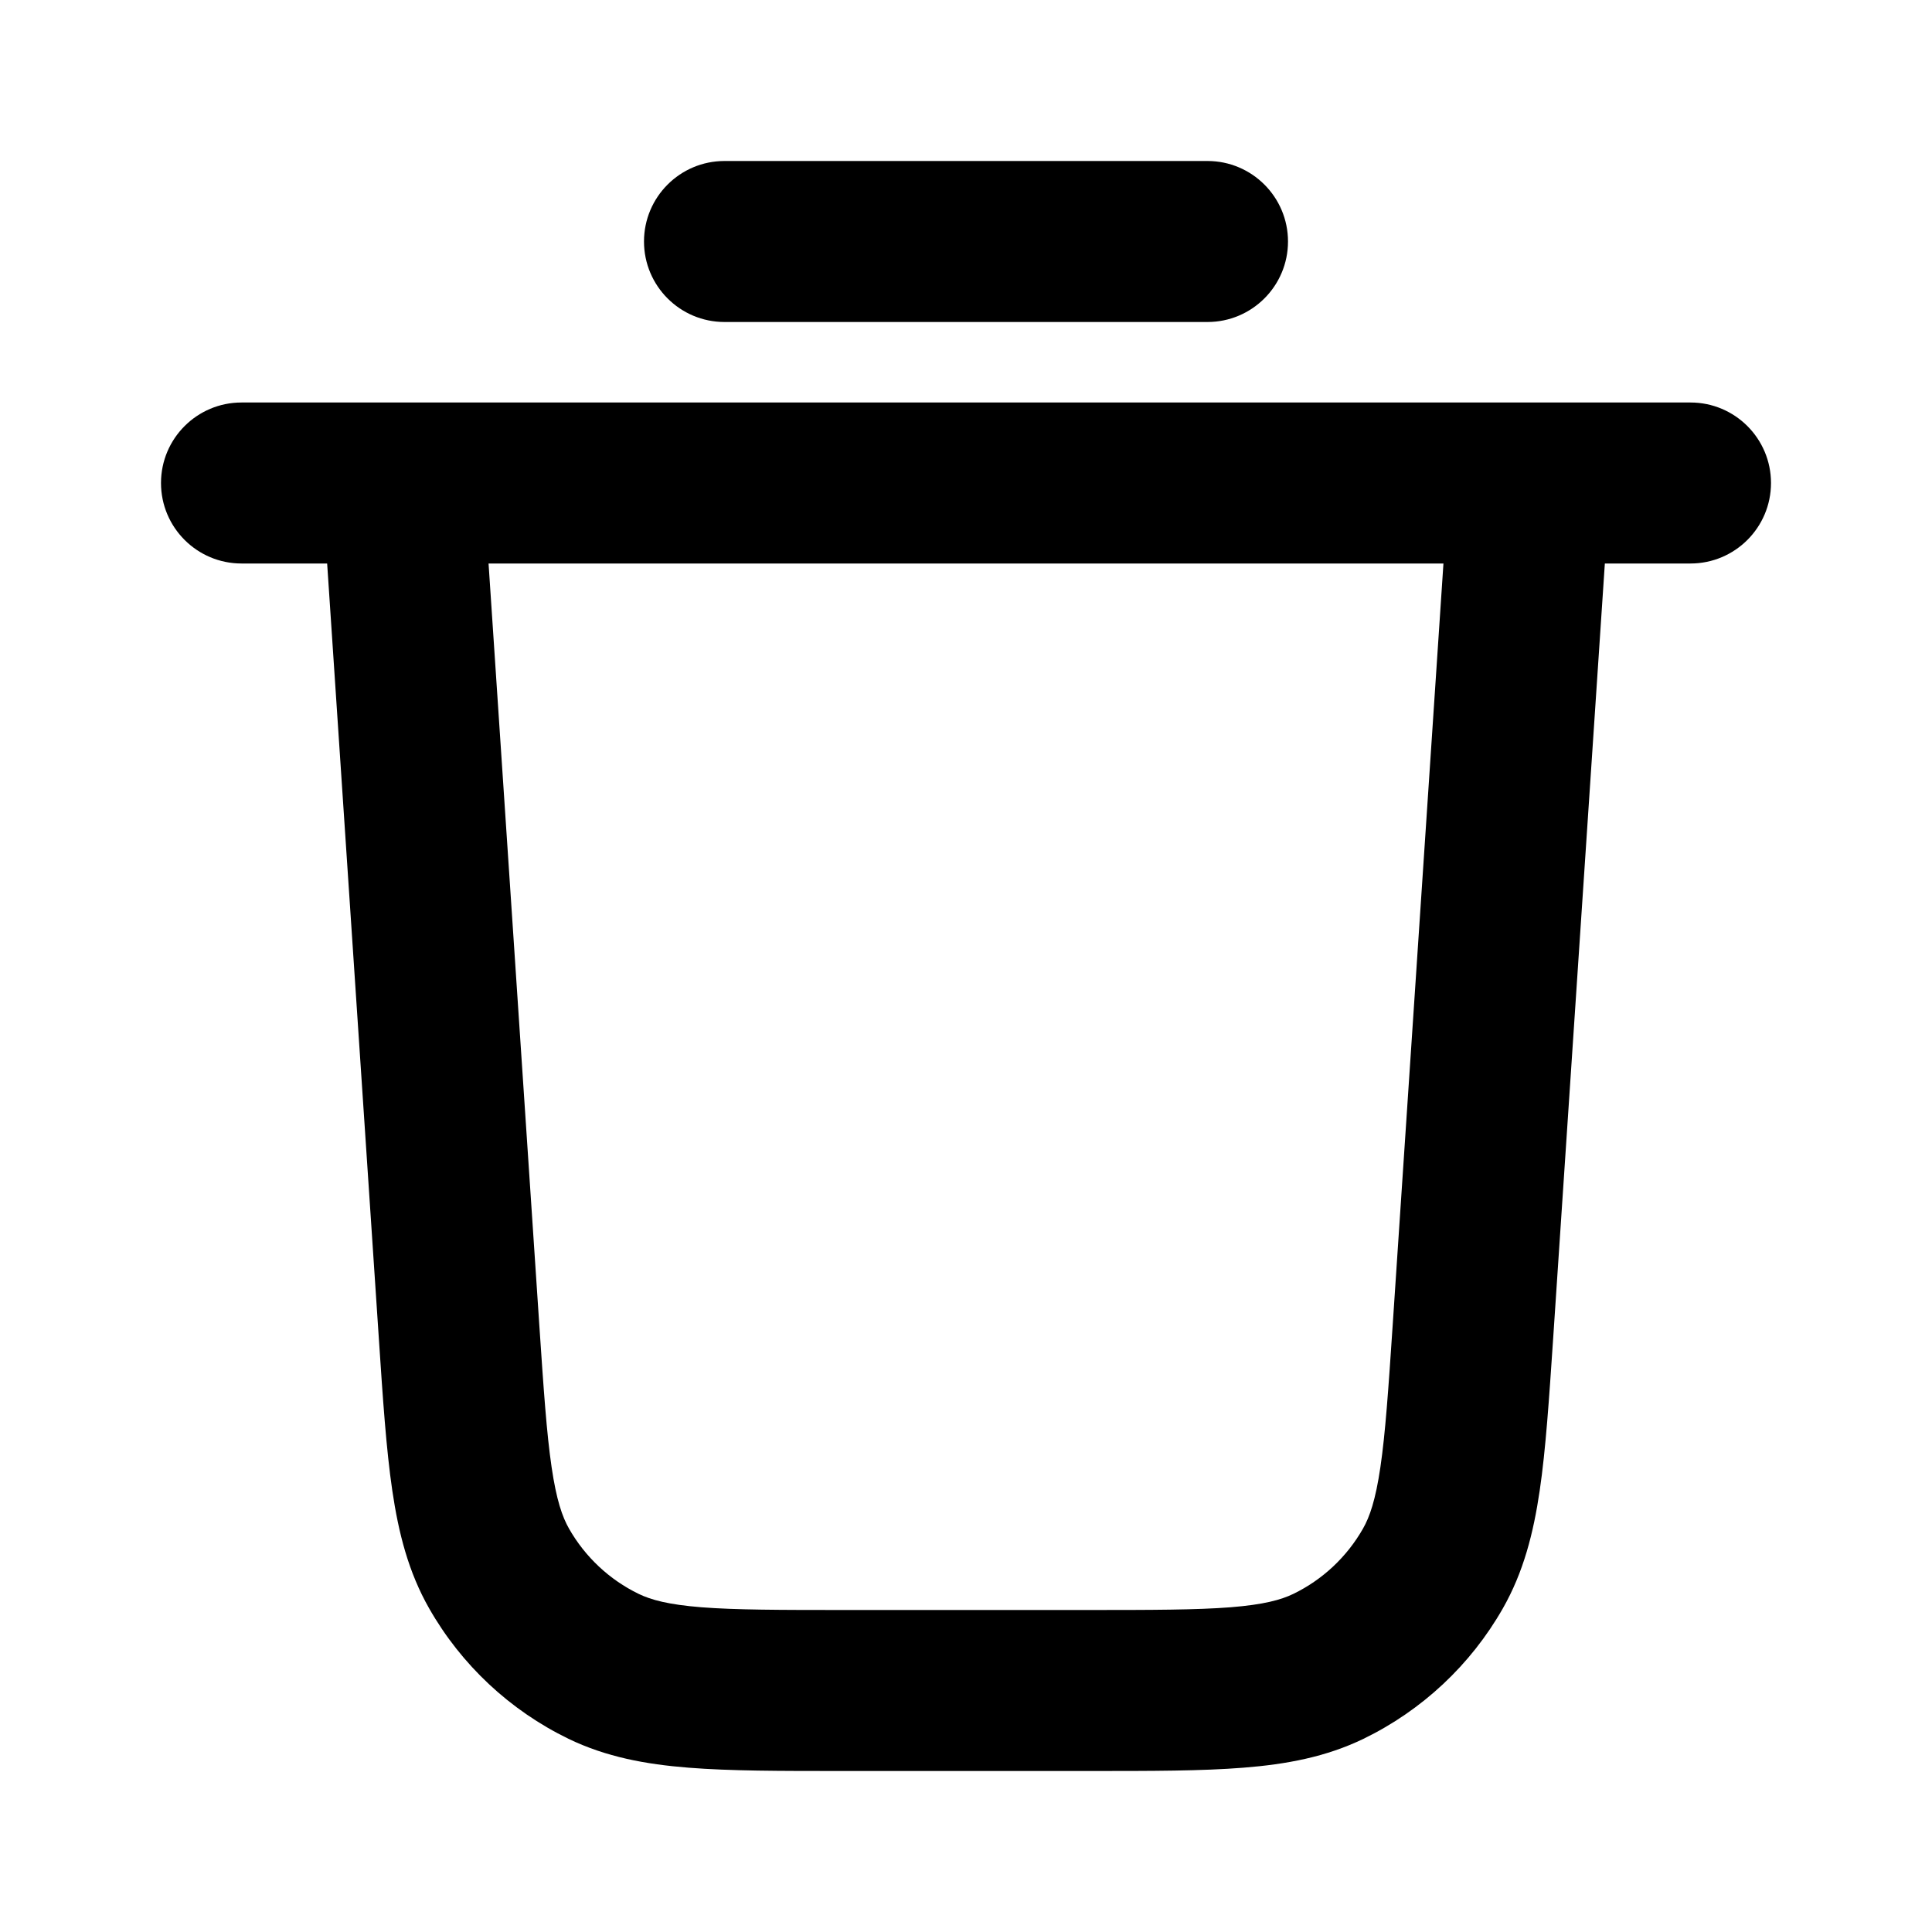 <svg xmlns="http://www.w3.org/2000/svg" width="24" height="24" viewBox="0 0 24 24">
  <defs/>
  <path d="M3,5 L21,5 C21.552,5 22,5.448 22,6 C22,6.552 21.552,7 21,7 L19.936,7 L19.294,16.625 C19.243,17.381 19.202,18.006 19.127,18.515 C19.049,19.045 18.926,19.529 18.669,19.98 C18.269,20.682 17.665,21.247 16.938,21.6 C16.471,21.826 15.979,21.917 15.445,21.959 C14.933,22 14.306,22 13.549,22 L10.451,22 C9.694,22 9.067,22 8.555,21.959 C8.021,21.917 7.53,21.826 7.062,21.6 C6.335,21.247 5.731,20.682 5.331,19.98 C5.074,19.529 4.951,19.045 4.873,18.515 C4.798,18.006 4.756,17.381 4.706,16.625 L4.064,7 L3,7 C2.448,7 2,6.552 2,6 C2,5.448 2.448,5 3,5 Z M17.931,7 L6.069,7 L6.699,16.453 C6.753,17.258 6.79,17.803 6.852,18.224 C6.912,18.633 6.985,18.843 7.069,18.99 C7.269,19.341 7.571,19.624 7.934,19.8 C8.087,19.874 8.301,19.933 8.713,19.966 C9.137,19.999 9.684,20 10.491,20 L13.509,20 C14.316,20 14.863,19.999 15.287,19.966 C15.699,19.933 15.913,19.874 16.066,19.8 C16.429,19.624 16.731,19.341 16.931,18.99 C17.015,18.843 17.088,18.633 17.148,18.224 C17.21,17.803 17.247,17.258 17.301,16.453 Z M8,3 C8,2.448 8.448,2 9,2 L15,2 C15.552,2 16,2.448 16,3 C16,3.552 15.552,4 15,4 L9,4 C8.448,4 8,3.552 8,3 Z"/>
</svg>
